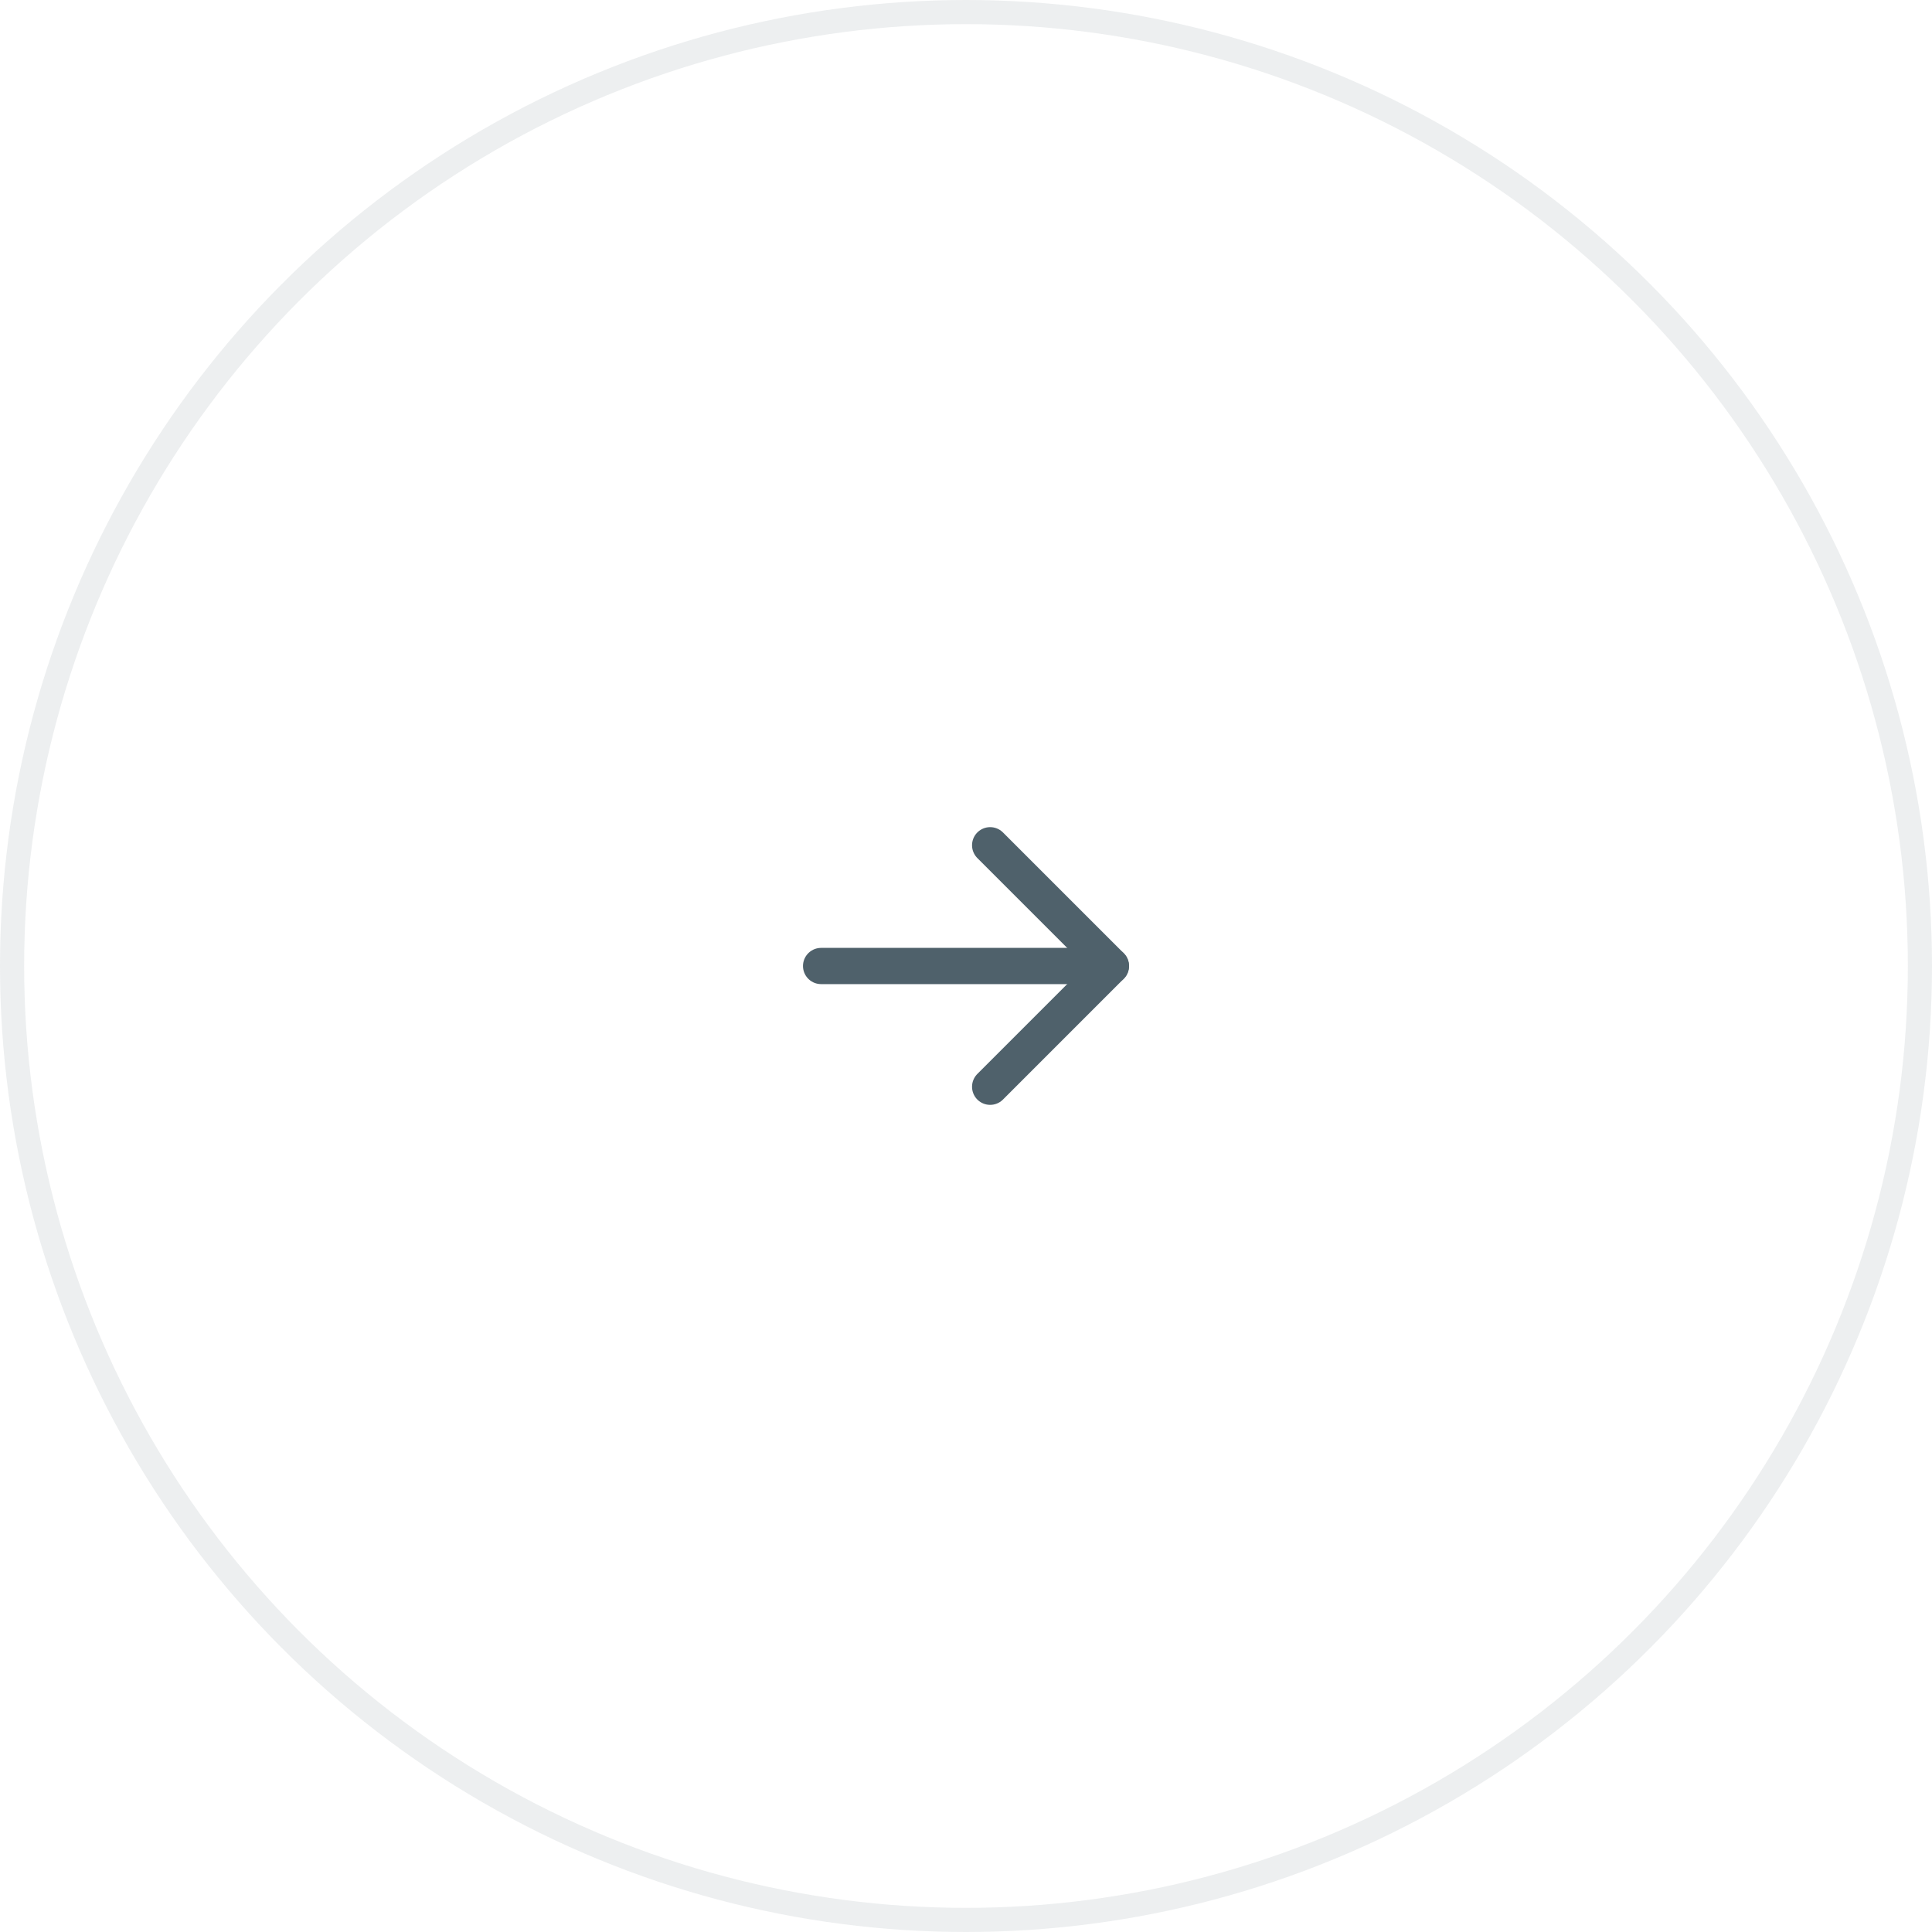 <svg width="80" height="80" viewBox="0 0 80 80" fill="none" xmlns="http://www.w3.org/2000/svg">
<circle cx="40" cy="40" r="39.5" stroke="#4F616B" stroke-opacity="0.1"/>
<path d="M34 40L46 40" stroke="#4F616B" stroke-width="1.5" stroke-linecap="round" stroke-linejoin="round" />
<path d="M41 45L46 40L41 35" stroke="#4F616B" stroke-width="1.5" stroke-linecap="round" stroke-linejoin="round" />
</svg>
